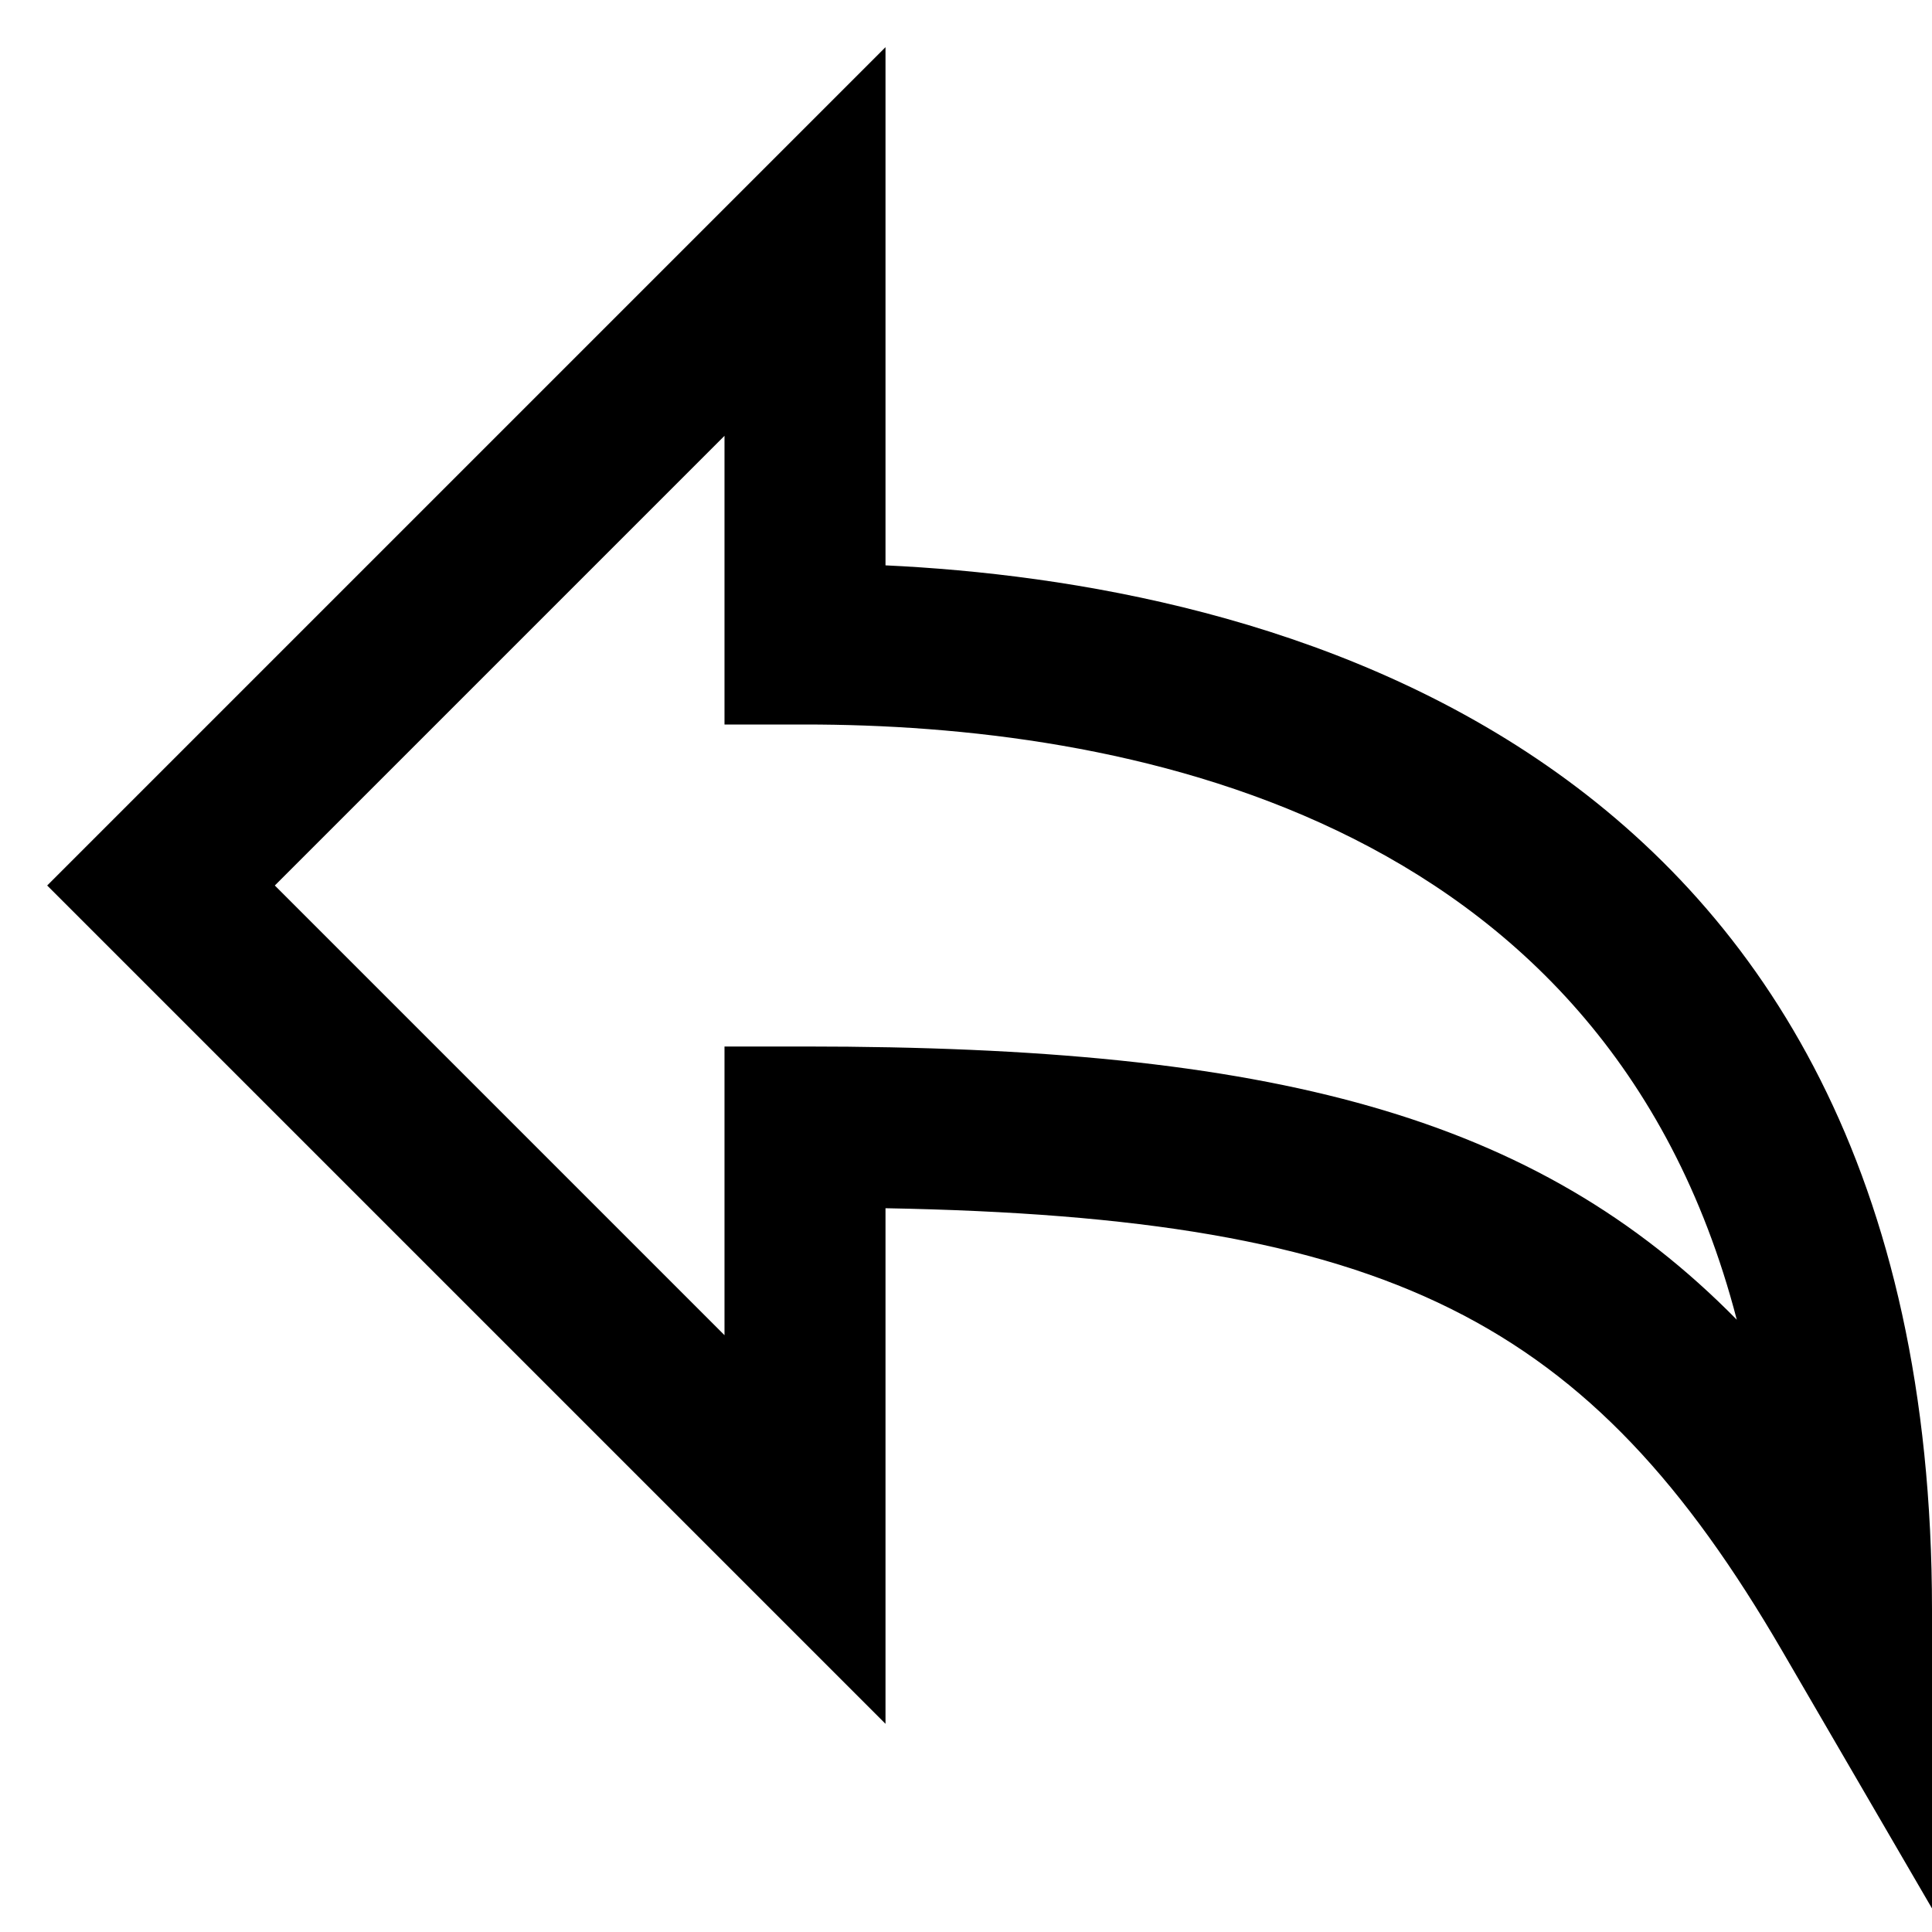 <?xml version="1.0" encoding="utf-8"?>
<!-- Generator: Adobe Illustrator 19.2.1, SVG Export Plug-In . SVG Version: 6.00 Build 0)  -->
<!DOCTYPE svg PUBLIC "-//W3C//DTD SVG 1.1//EN" "http://www.w3.org/Graphics/SVG/1.1/DTD/svg11.dtd">
<svg version="1.1" id="Layer_1" xmlns="http://www.w3.org/2000/svg" xmlns:xlink="http://www.w3.org/1999/xlink" x="0px" y="0px"
	 width="24px" height="24px" viewBox="0 0 24 24" enable-background="new 0 0 24 24" xml:space="preserve">
<path d="M11,7.023V0.586L0.586,11L11,21.414v-6.405c6.269,0.114,8.745,1.386,11.136,5.494L24,23.707V20
	C24,9.119,15.58,7.239,11,7.023z M10,13H9v3.586L3.414,11L9,5.414V9h1c3.845,0,9.925,1.052,11.575,7.394
	C19.078,13.856,15.806,13,10,13z"/>
</svg>

